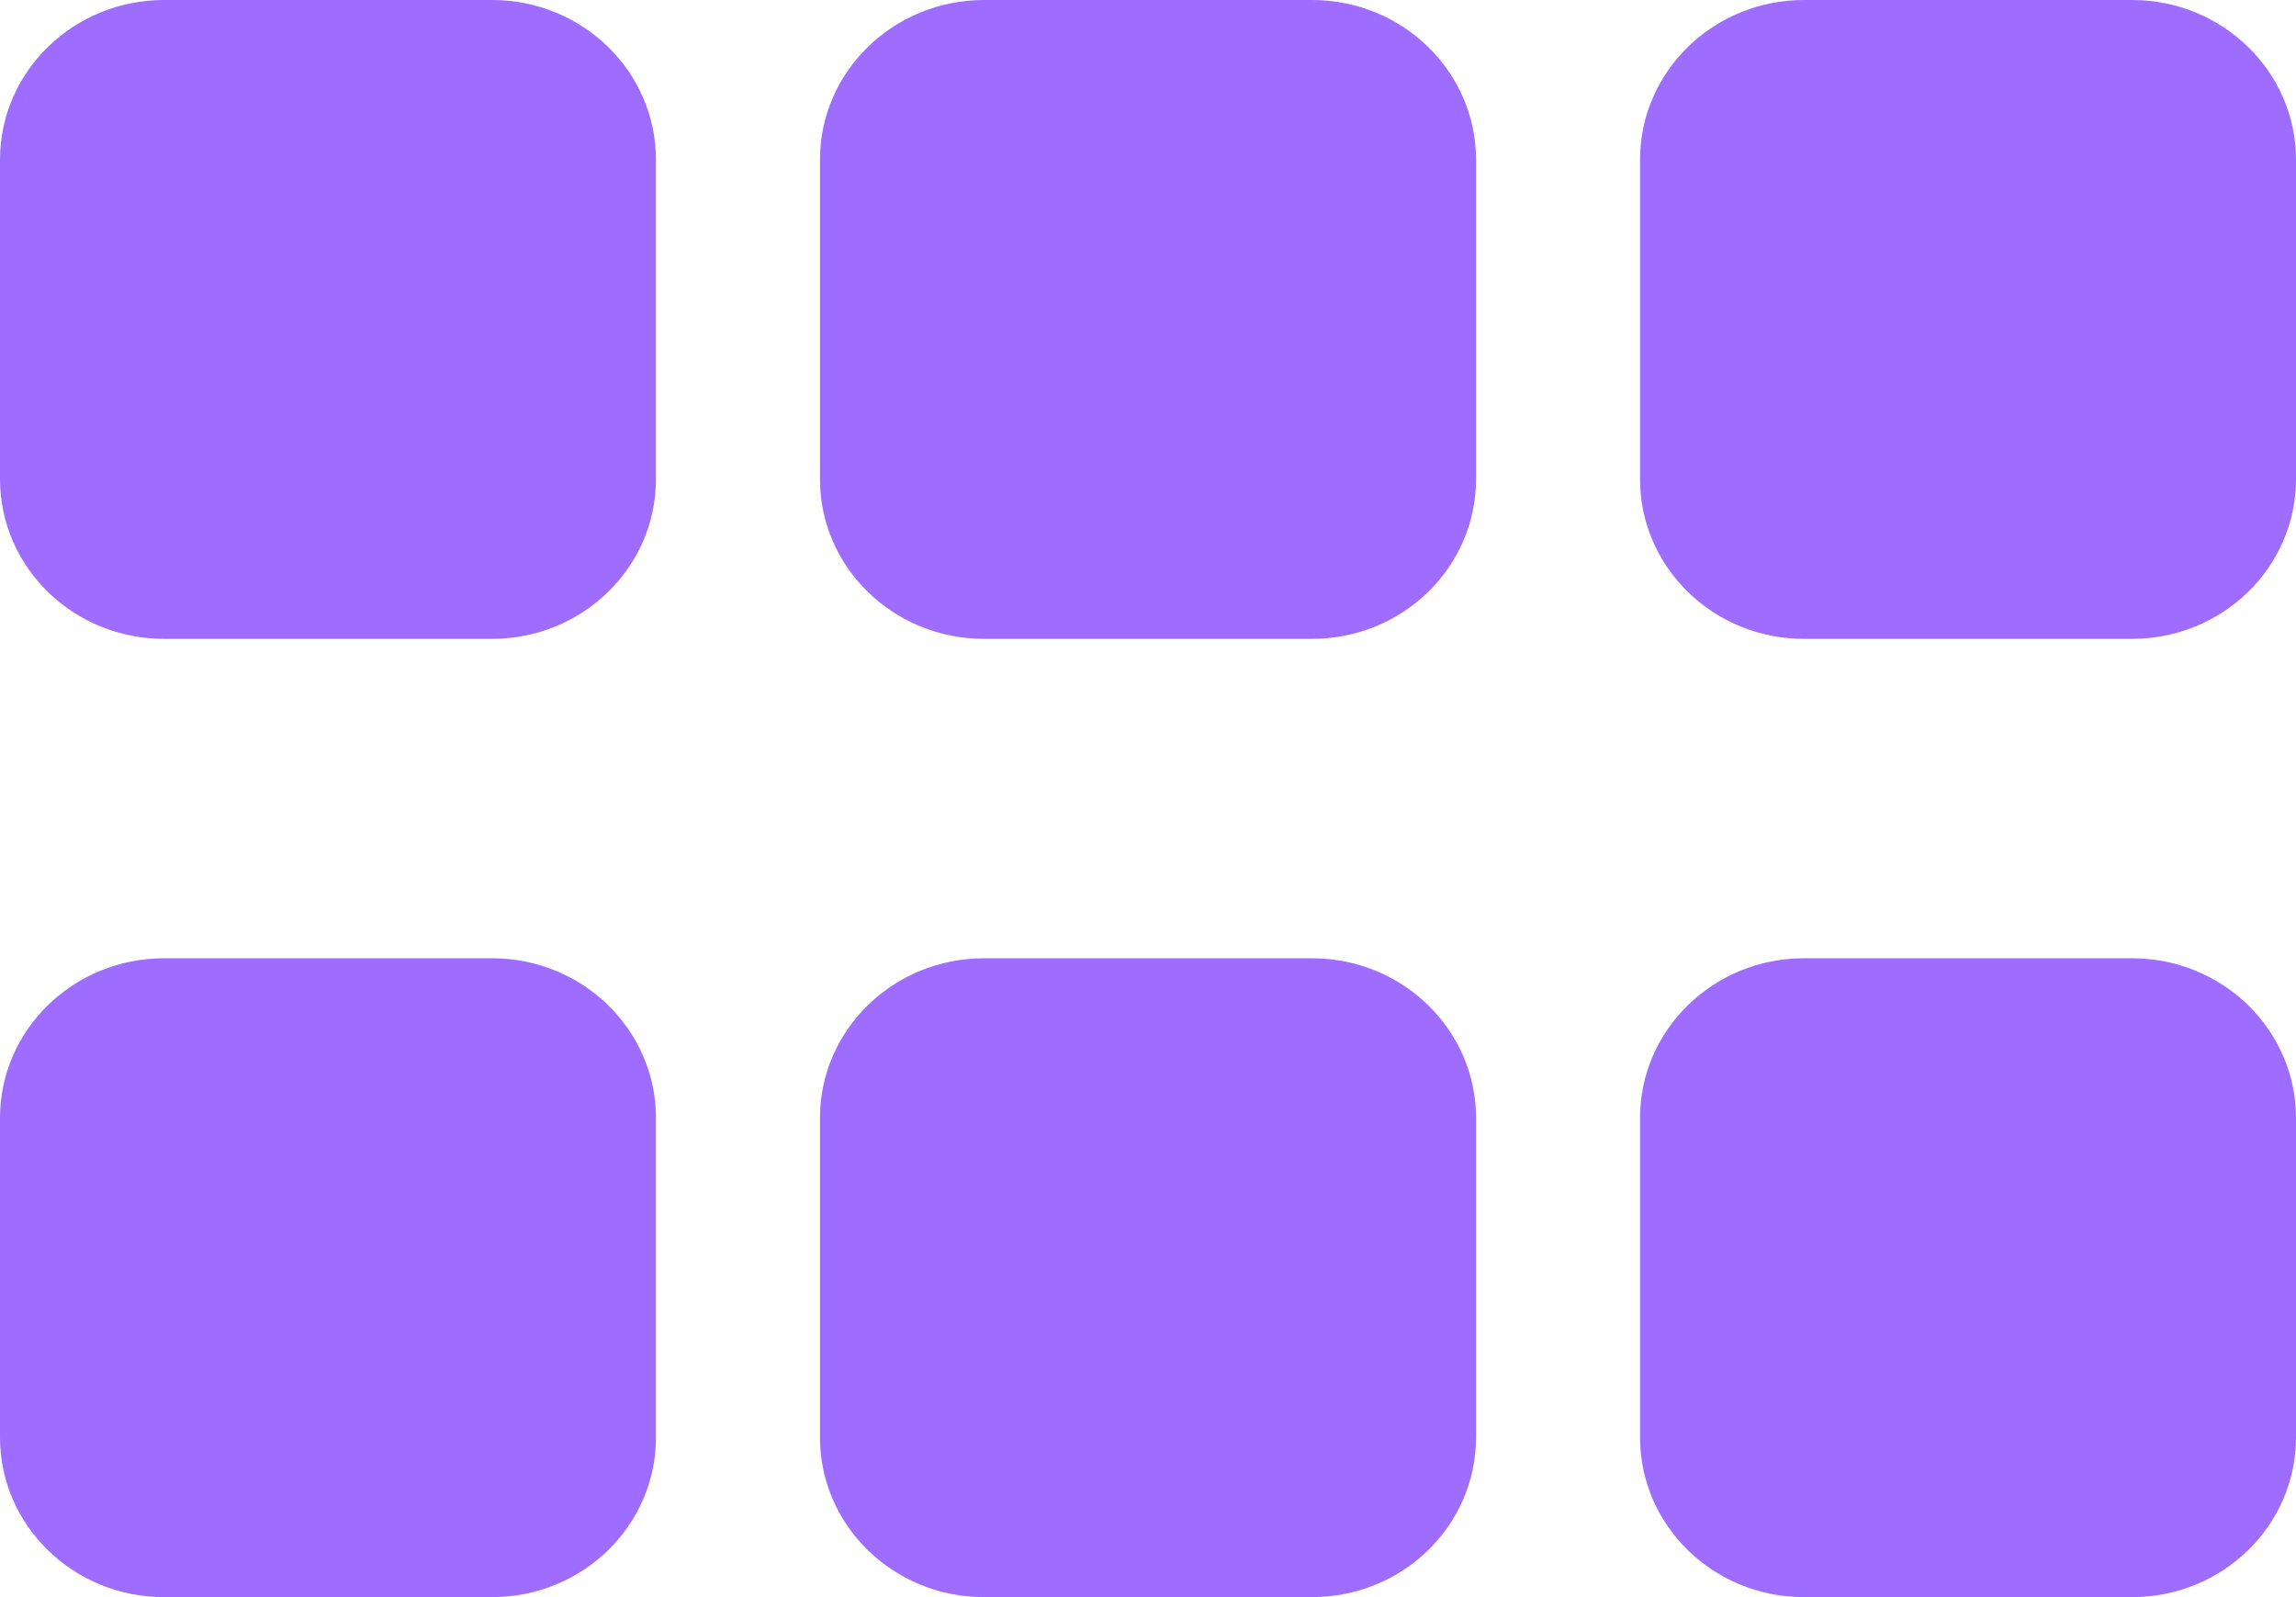<svg width="23" height="16" viewBox="0 0 23 16" fill="none" xmlns="http://www.w3.org/2000/svg">
<path d="M4.929 9.6H1.643C0.736 9.6 0 10.316 0 11.2V14.4C0 15.284 0.736 16 1.643 16H4.929C5.836 16 6.571 15.284 6.571 14.4V11.2C6.571 10.316 5.836 9.6 4.929 9.6ZM13.143 9.6H9.857C8.95 9.6 8.214 10.316 8.214 11.2V14.4C8.214 15.284 8.95 16 9.857 16H13.143C14.05 16 14.786 15.284 14.786 14.4V11.2C14.786 10.316 14.05 9.6 13.143 9.6ZM21.357 9.6H18.071C17.164 9.6 16.429 10.316 16.429 11.2V14.4C16.429 15.284 17.164 16 18.071 16H21.357C22.264 16 23 15.284 23 14.4V11.2C23 10.316 22.264 9.6 21.357 9.6ZM4.929 0H1.643C0.736 0 0 0.717 0 1.6V4.8C0 5.684 0.736 6.4 1.643 6.4H4.929C5.836 6.4 6.571 5.684 6.571 4.8V1.6C6.571 0.717 5.836 0 4.929 0ZM13.143 0H9.857C8.95 0 8.214 0.717 8.214 1.6V4.8C8.214 5.684 8.95 6.4 9.857 6.4H13.143C14.05 6.4 14.786 5.684 14.786 4.8V1.6C14.786 0.717 14.05 0 13.143 0ZM21.357 0H18.071C17.164 0 16.429 0.717 16.429 1.6V4.8C16.429 5.684 17.164 6.4 18.071 6.4H21.357C22.264 6.4 23 5.684 23 4.8V1.6C23 0.717 22.264 0 21.357 0Z" fill="#9E6CFF"/>
</svg>
